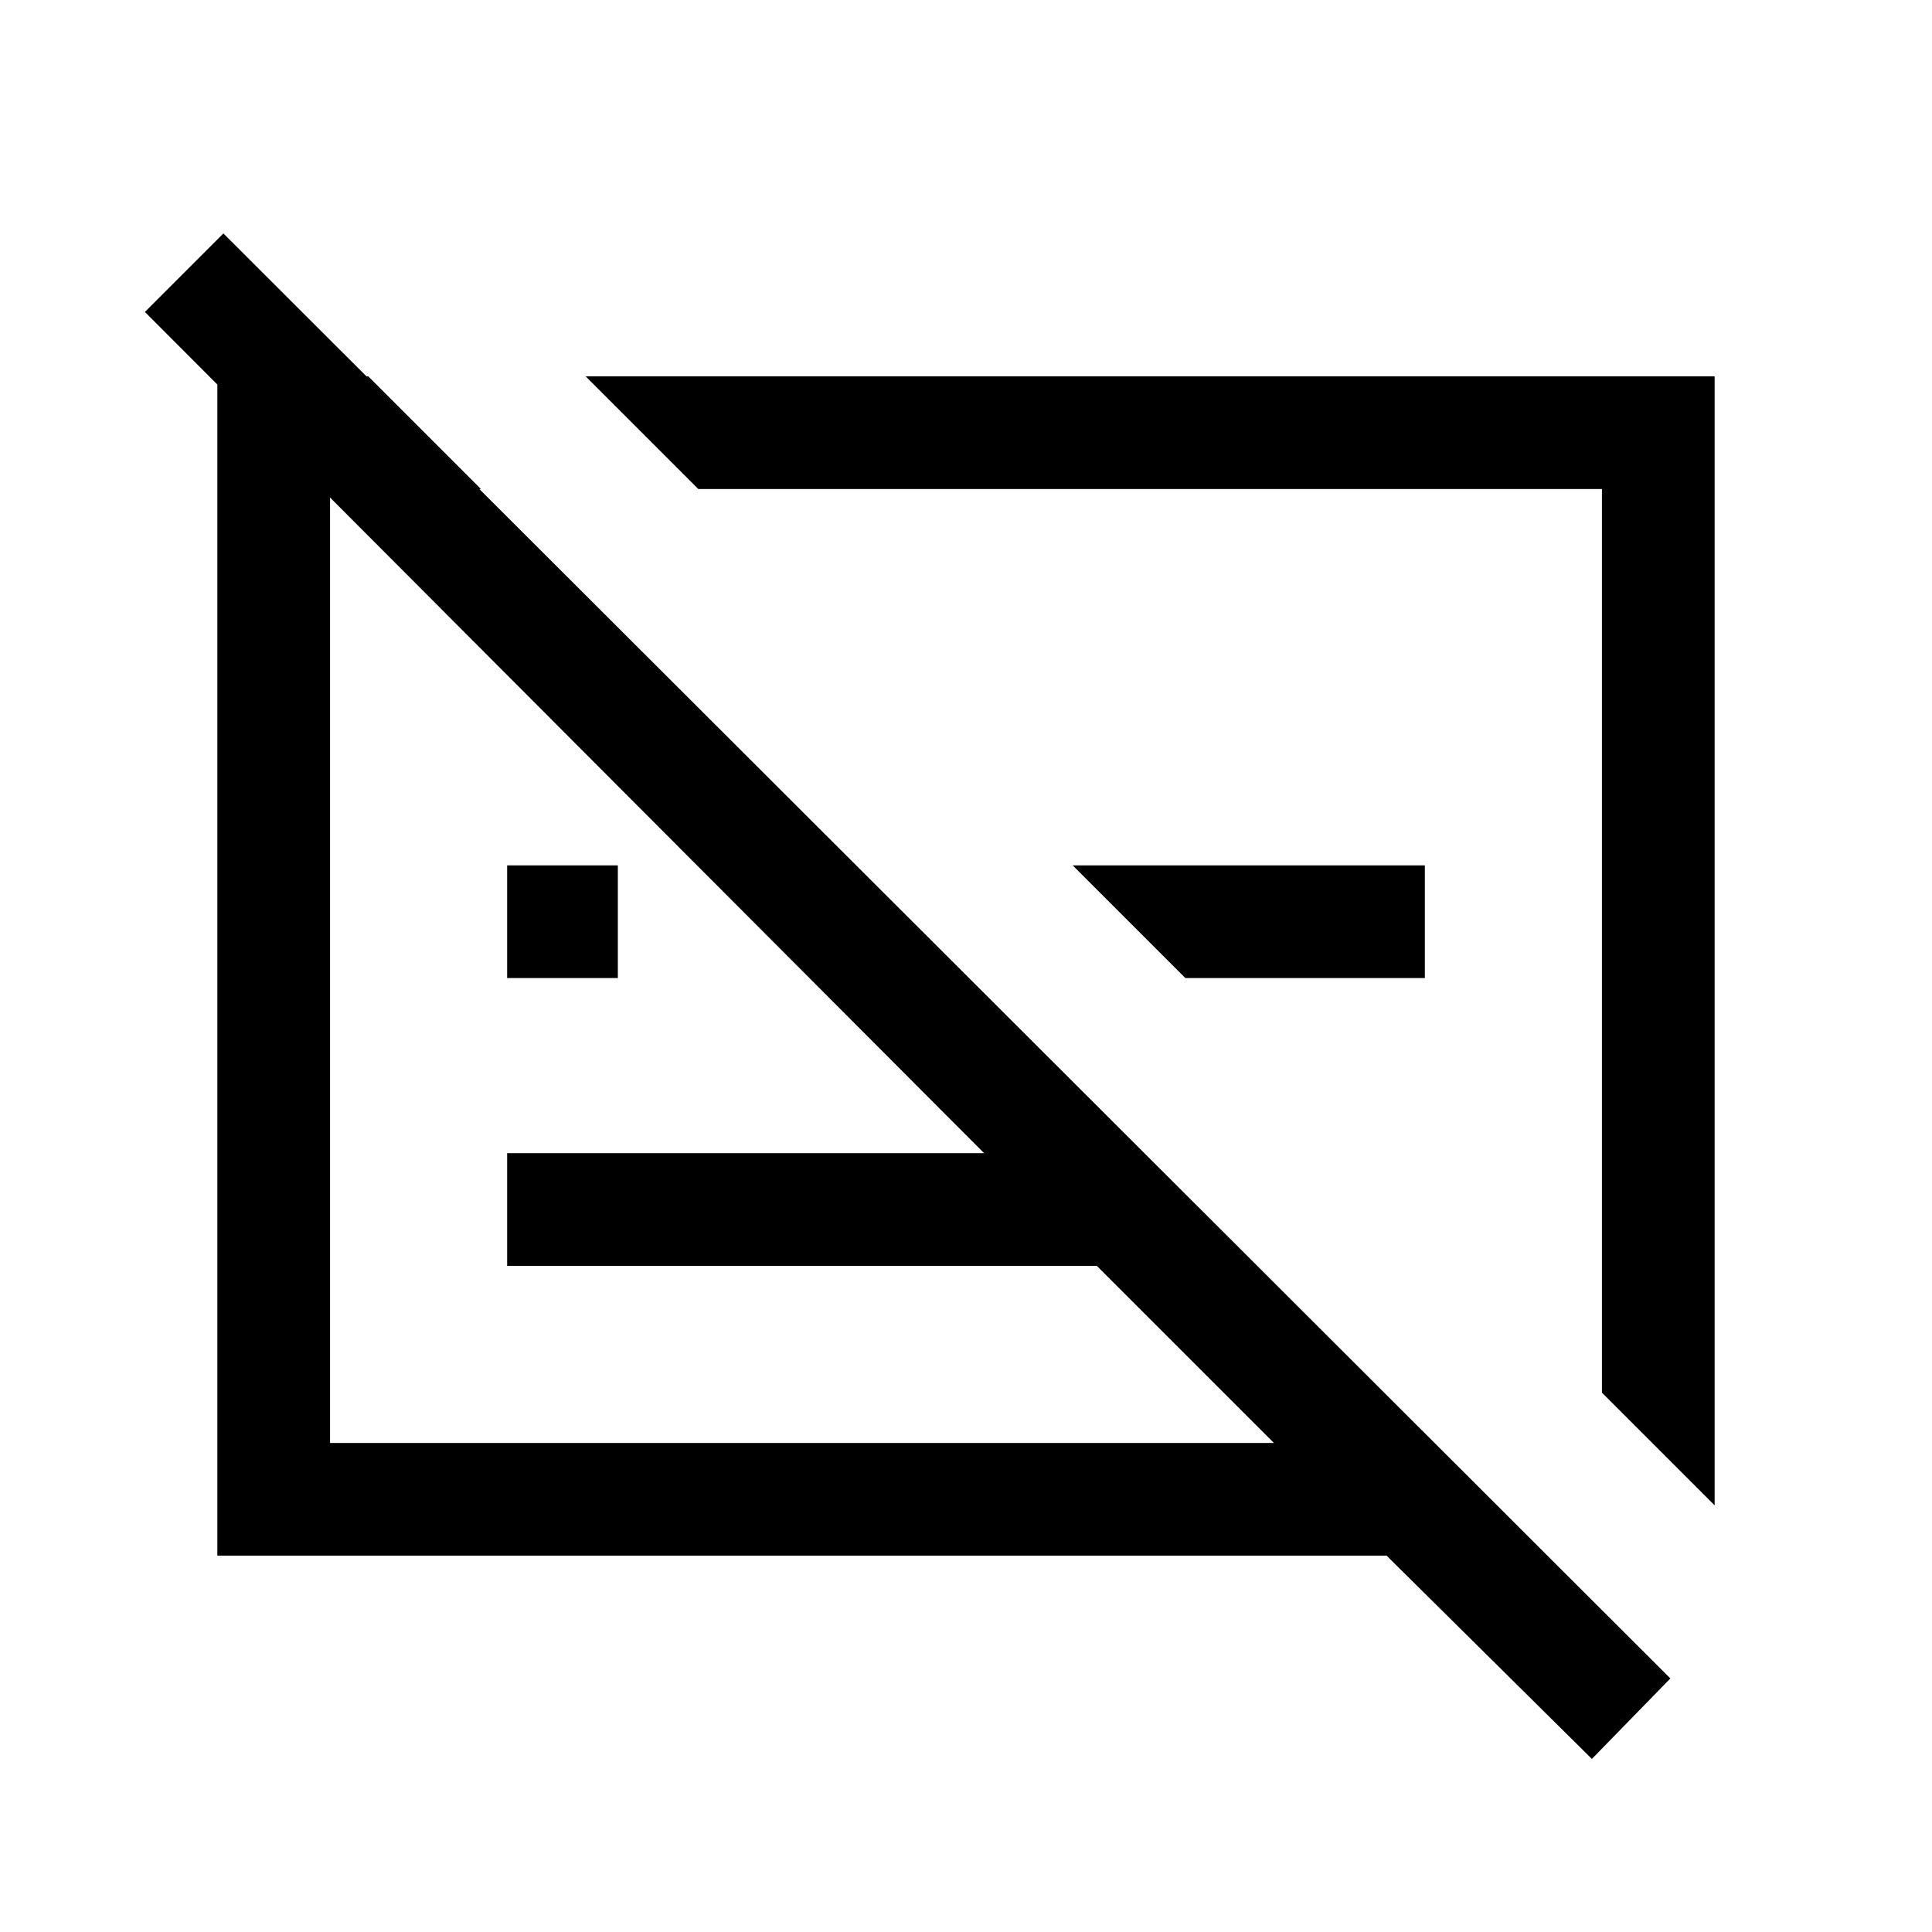 <svg xmlns="http://www.w3.org/2000/svg" height="24" width="24"><path d="m19.775 21.85-2.55-2.525H2.7V4.675h1.875l1.4 1.4H4.1v11.85h11.725l-2.2-2.2H6.3v-1.4h5.925L1.8 3.875l.975-.975L20.75 20.85ZM21.3 18.7l-1.4-1.4V6.075H8.675l-1.4-1.4H21.3Zm-6.575-6.55-1.4-1.4H17.7v1.4Zm-8.425 0v-1.4h1.375v1.4Zm8-.45Zm-4.2.5Z"/></svg>